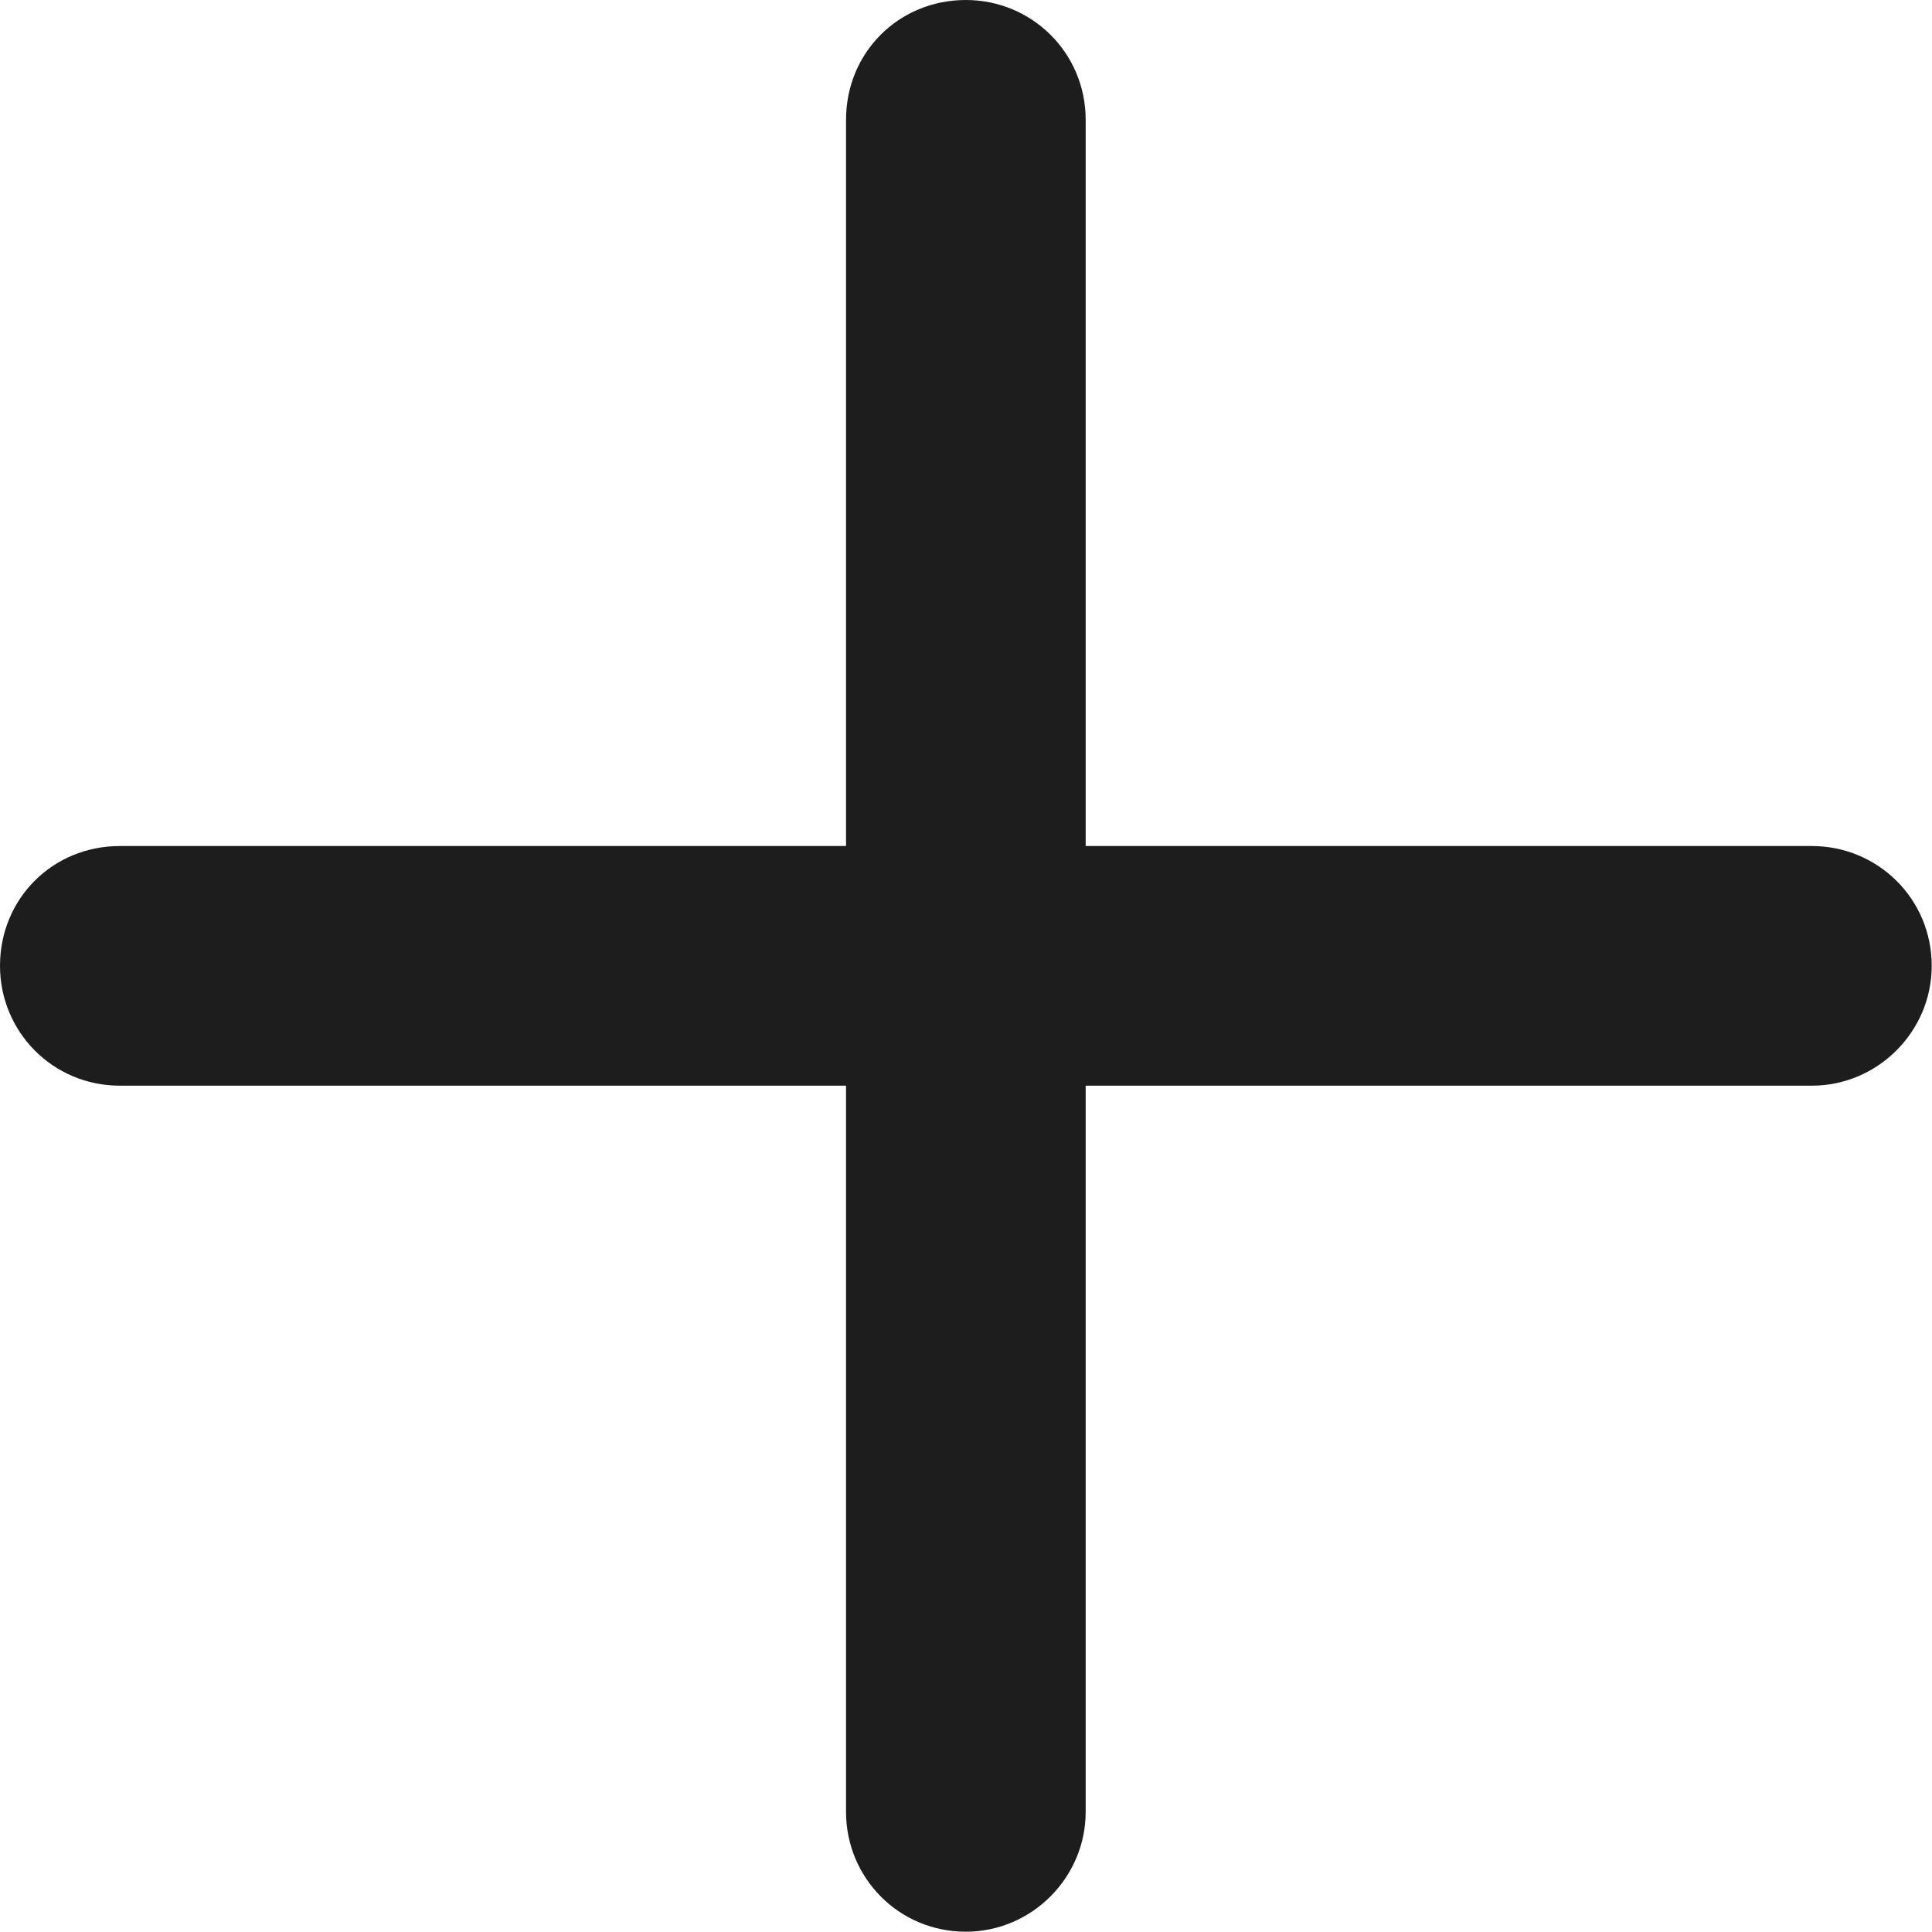 <svg width="13.222" height="13.222" viewBox="0 0 13.222 13.222" fill="none" xmlns="http://www.w3.org/2000/svg" xmlns:xlink="http://www.w3.org/1999/xlink">
	<desc>
			Created with Pixso.
	</desc>
	<defs/>
	<path id="Vector 11 (Stroke)" d="M6.61 0C7.06 0 7.43 0.36 7.43 0.82L7.43 12.4C7.43 12.85 7.06 13.22 6.61 13.22C6.15 13.22 5.79 12.85 5.79 12.4L5.79 0.82C5.79 0.36 6.15 0 6.61 0Z" fill="#1D1D1D" fill-opacity="1" fill-rule="evenodd"/>
	<path id="Vector 12 (Stroke)" d="M0 6.61C0 6.15 0.36 5.79 0.82 5.79L12.4 5.79C12.85 5.79 13.22 6.15 13.22 6.61C13.22 7.06 12.85 7.43 12.4 7.43L0.82 7.43C0.36 7.43 0 7.06 0 6.61Z" fill="#1D1D1D" fill-opacity="1" fill-rule="evenodd"/>
</svg>
